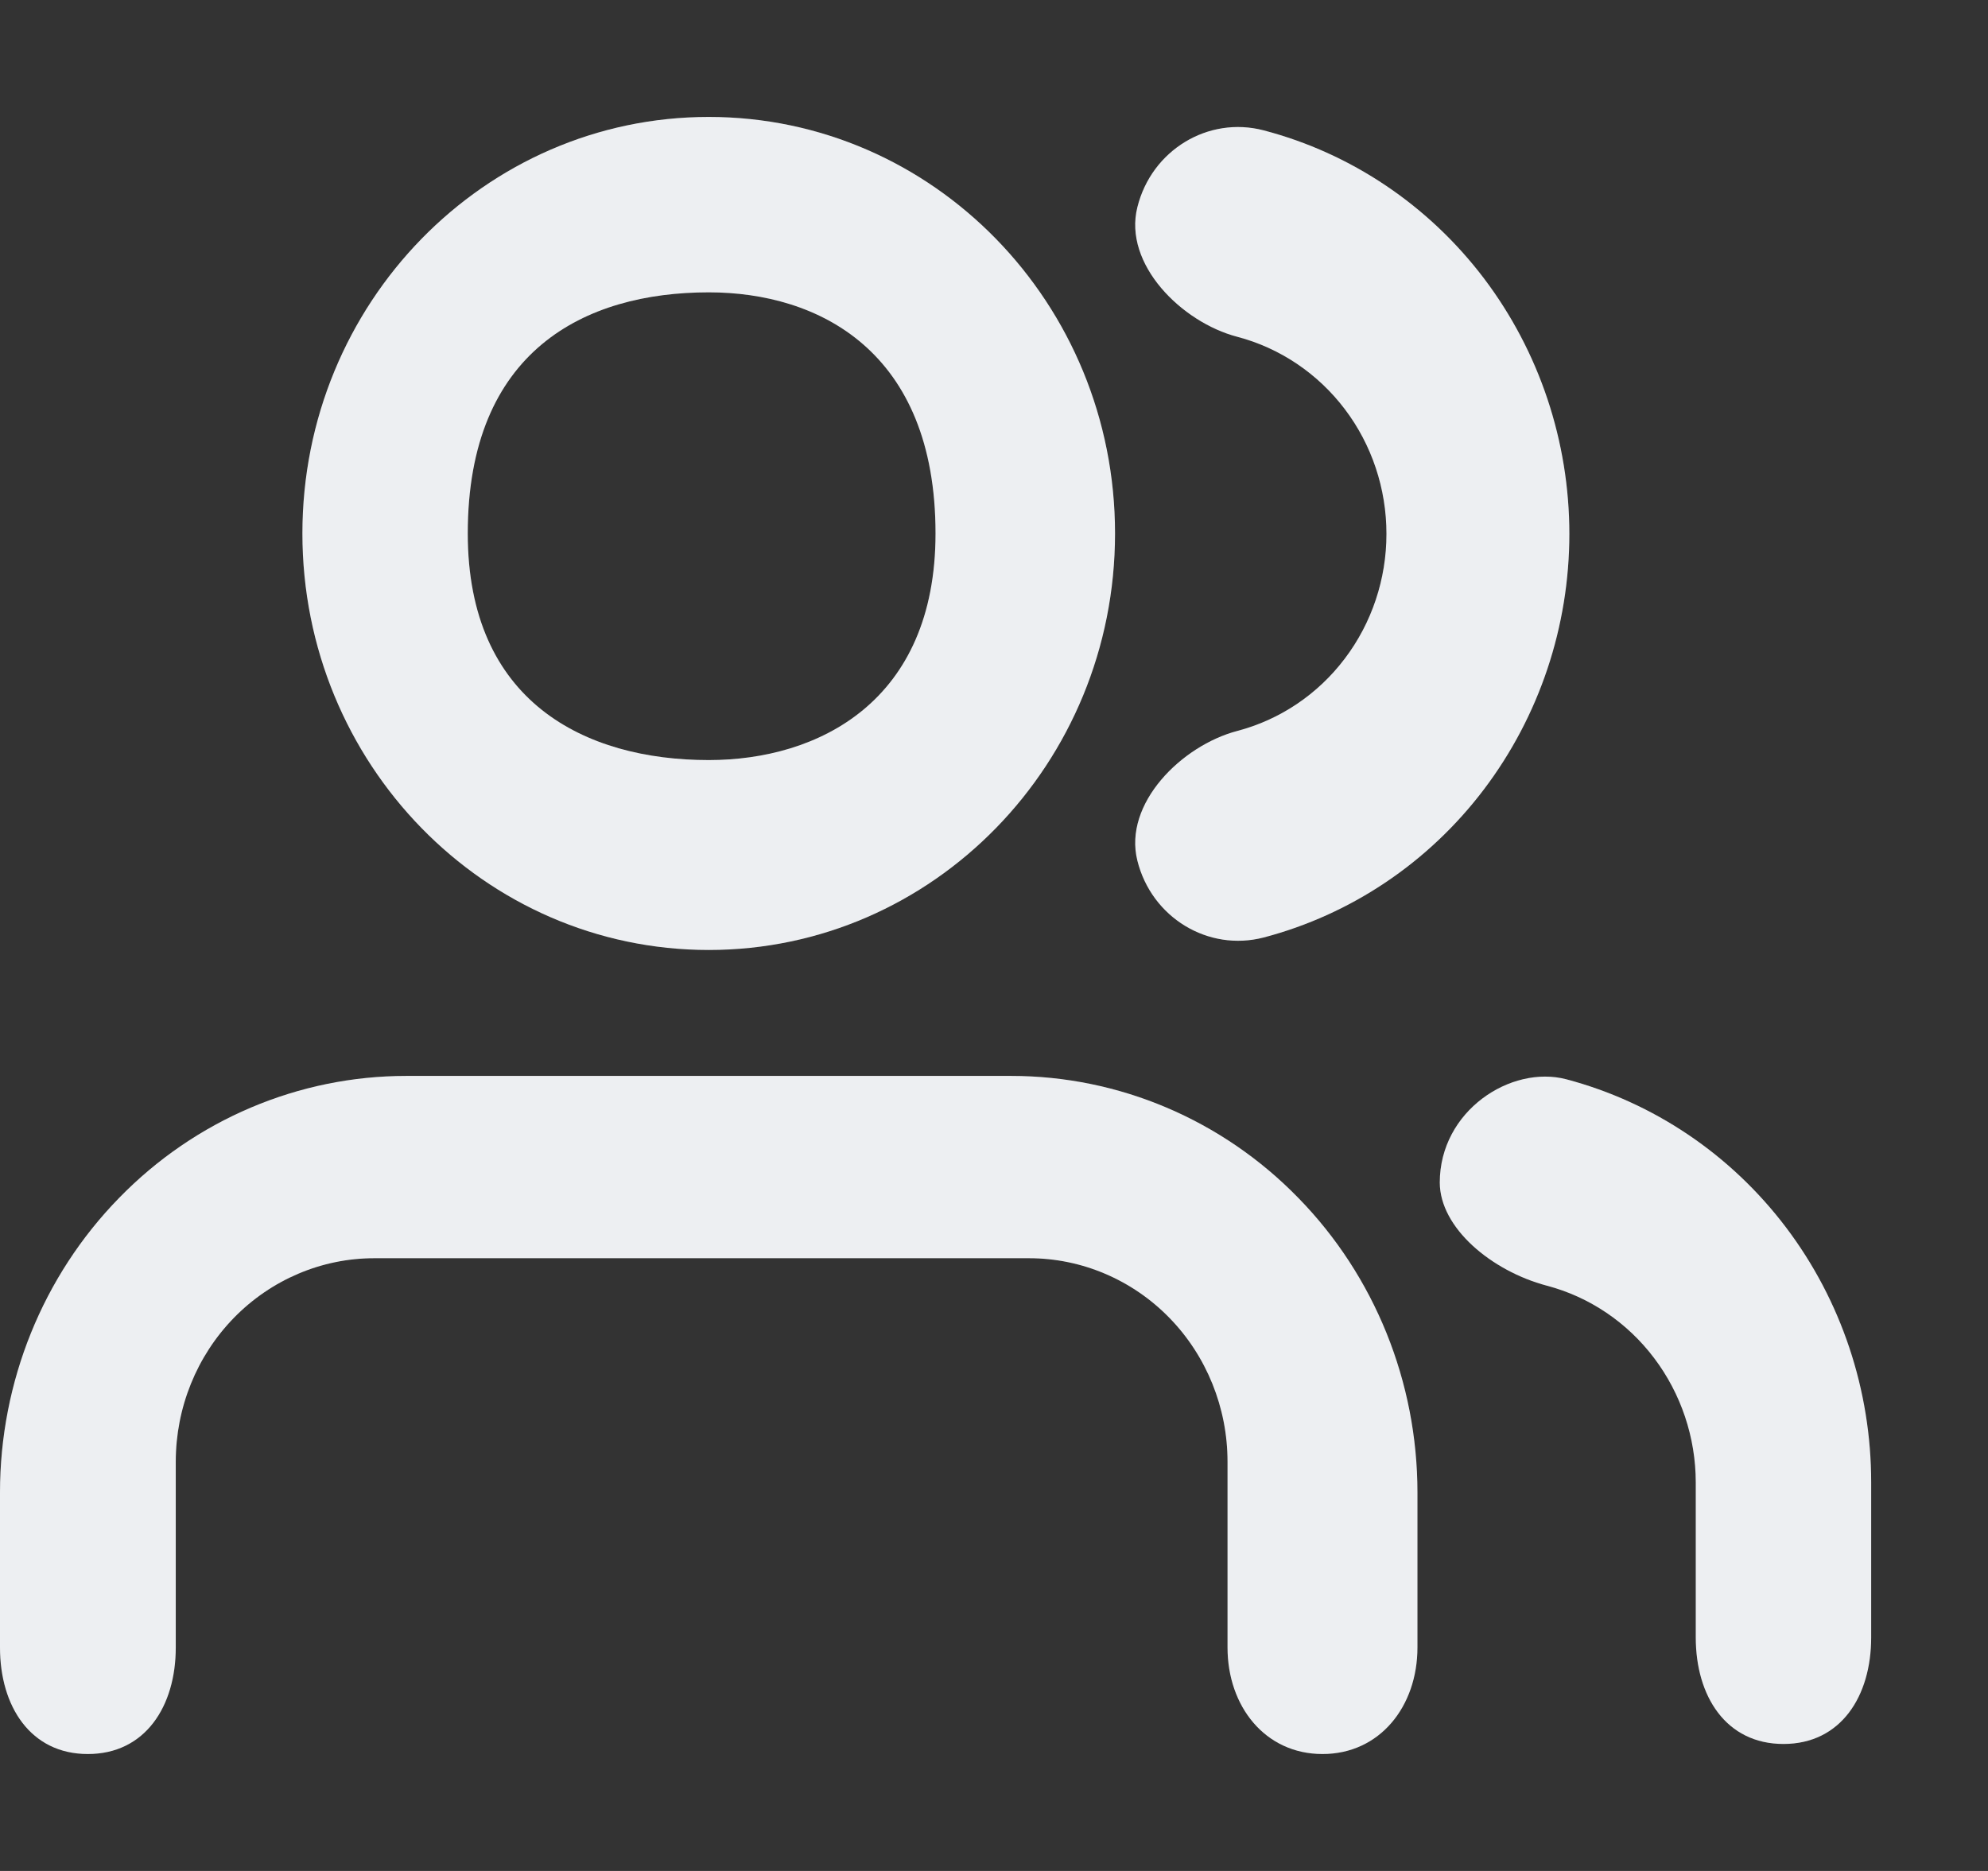 <svg width="17" height="16" viewBox="0 0 17 16" fill="none" xmlns="http://www.w3.org/2000/svg">
<rect x="0" y="0" width="17" height="16" fill="#333333" stroke="none"/>
<path fill-rule="evenodd" clip-rule="evenodd" d="M1.018 10.245C1.669 9.576 2.553 9.201 3.475 9.201H8.646C9.568 9.201 10.452 9.576 11.103 10.245C11.755 10.912 12.121 11.819 12.121 12.763V14.089C12.121 14.592 11.8 15 11.309 15C10.818 15 10.497 14.592 10.497 14.089V12.5C10.497 12.039 10.318 11.596 10 11.27C9.682 10.944 9.25 10.76 8.8 10.76H3.2C2.75 10.76 2.318 10.944 2 11.27C1.682 11.596 1.503 12.039 1.503 12.5V14.089C1.503 14.592 1.242 15 0.751 15C0.261 15 0 14.592 0 14.089V12.763C0 11.819 0.366 10.912 1.018 10.245Z" fill="white"/>
<path fill-rule="evenodd" clip-rule="evenodd" d="M1.018 10.245C1.669 9.576 2.553 9.201 3.475 9.201H8.646C9.568 9.201 10.452 9.576 11.103 10.245C11.755 10.912 12.121 11.819 12.121 12.763V14.089C12.121 14.592 11.8 15 11.309 15C10.818 15 10.497 14.592 10.497 14.089V12.5C10.497 12.039 10.318 11.596 10 11.27C9.682 10.944 9.25 10.76 8.8 10.76H3.2C2.75 10.76 2.318 10.944 2 11.27C1.682 11.596 1.503 12.039 1.503 12.5V14.089C1.503 14.592 1.242 15 0.751 15C0.261 15 0 14.592 0 14.089V12.763C0 11.819 0.366 10.912 1.018 10.245Z" fill="#4E5D78" fill-opacity="0.1"/>
<path fill-rule="evenodd" clip-rule="evenodd" d="M6.061 2.5C5 2.5 4 3 4 4.562C4 6 5 6.5 6.061 6.5C6.998 6.5 8 6 8 4.562C8 3 6.998 2.5 6.061 2.5ZM2.586 4.562C2.586 2.595 4.142 1 6.061 1C7.98 1 9.535 2.595 9.535 4.562C9.535 6.529 7.98 8.124 6.061 8.124C4.142 8.124 2.586 6.529 2.586 4.562Z" fill="white"/>
<path fill-rule="evenodd" clip-rule="evenodd" d="M6.061 2.5C5 2.5 4 3 4 4.562C4 6 5 6.5 6.061 6.5C6.998 6.5 8 6 8 4.562C8 3 6.998 2.5 6.061 2.5ZM2.586 4.562C2.586 2.595 4.142 1 6.061 1C7.98 1 9.535 2.595 9.535 4.562C9.535 6.529 7.98 8.124 6.061 8.124C4.142 8.124 2.586 6.529 2.586 4.562Z" fill="#4E5D78" fill-opacity="0.1"/>
<path fill-rule="evenodd" clip-rule="evenodd" d="M12.312 10.113C12.312 9.5 12.92 9.105 13.395 9.23C14.141 9.428 14.801 9.873 15.273 10.497C15.745 11.121 16.001 11.887 16.001 12.677V14.003C16.001 14.506 15.742 14.914 15.251 14.914C14.76 14.914 14.501 14.506 14.501 14.003L14.501 12.678C14.501 12.293 14.375 11.918 14.145 11.614C13.915 11.309 13.592 11.091 13.228 10.995C12.753 10.869 12.313 10.5 12.312 10.113Z" fill="white"/>
<path fill-rule="evenodd" clip-rule="evenodd" d="M12.312 10.113C12.312 9.5 12.92 9.105 13.395 9.23C14.141 9.428 14.801 9.873 15.273 10.497C15.745 11.121 16.001 11.887 16.001 12.677V14.003C16.001 14.506 15.742 14.914 15.251 14.914C14.76 14.914 14.501 14.506 14.501 14.003L14.501 12.678C14.501 12.293 14.375 11.918 14.145 11.614C13.915 11.309 13.592 11.091 13.228 10.995C12.753 10.869 12.313 10.5 12.312 10.113Z" fill="#4E5D78" fill-opacity="0.1"/>
<path fill-rule="evenodd" clip-rule="evenodd" d="M9.726 1.772C9.847 1.284 10.332 0.99 10.807 1.115C11.555 1.311 12.217 1.757 12.69 2.381C13.163 3.006 13.42 3.775 13.42 4.566C13.42 5.357 13.163 6.125 12.69 6.75C12.217 7.375 11.555 7.82 10.807 8.017C10.332 8.141 9.847 7.847 9.726 7.36C9.604 6.872 10.105 6.376 10.58 6.251C10.945 6.155 11.269 5.938 11.5 5.632C11.731 5.327 11.856 4.952 11.856 4.566C11.856 4.179 11.731 3.804 11.5 3.499C11.269 3.194 10.945 2.976 10.58 2.88C10.105 2.756 9.604 2.259 9.726 1.772Z" fill="white"/>
<path fill-rule="evenodd" clip-rule="evenodd" d="M9.726 1.772C9.847 1.284 10.332 0.99 10.807 1.115C11.555 1.311 12.217 1.757 12.69 2.381C13.163 3.006 13.42 3.775 13.42 4.566C13.42 5.357 13.163 6.125 12.69 6.75C12.217 7.375 11.555 7.82 10.807 8.017C10.332 8.141 9.847 7.847 9.726 7.36C9.604 6.872 10.105 6.376 10.58 6.251C10.945 6.155 11.269 5.938 11.5 5.632C11.731 5.327 11.856 4.952 11.856 4.566C11.856 4.179 11.731 3.804 11.5 3.499C11.269 3.194 10.945 2.976 10.58 2.88C10.105 2.756 9.604 2.259 9.726 1.772Z" fill="#4E5D78" fill-opacity="0.1"/>
</svg>
